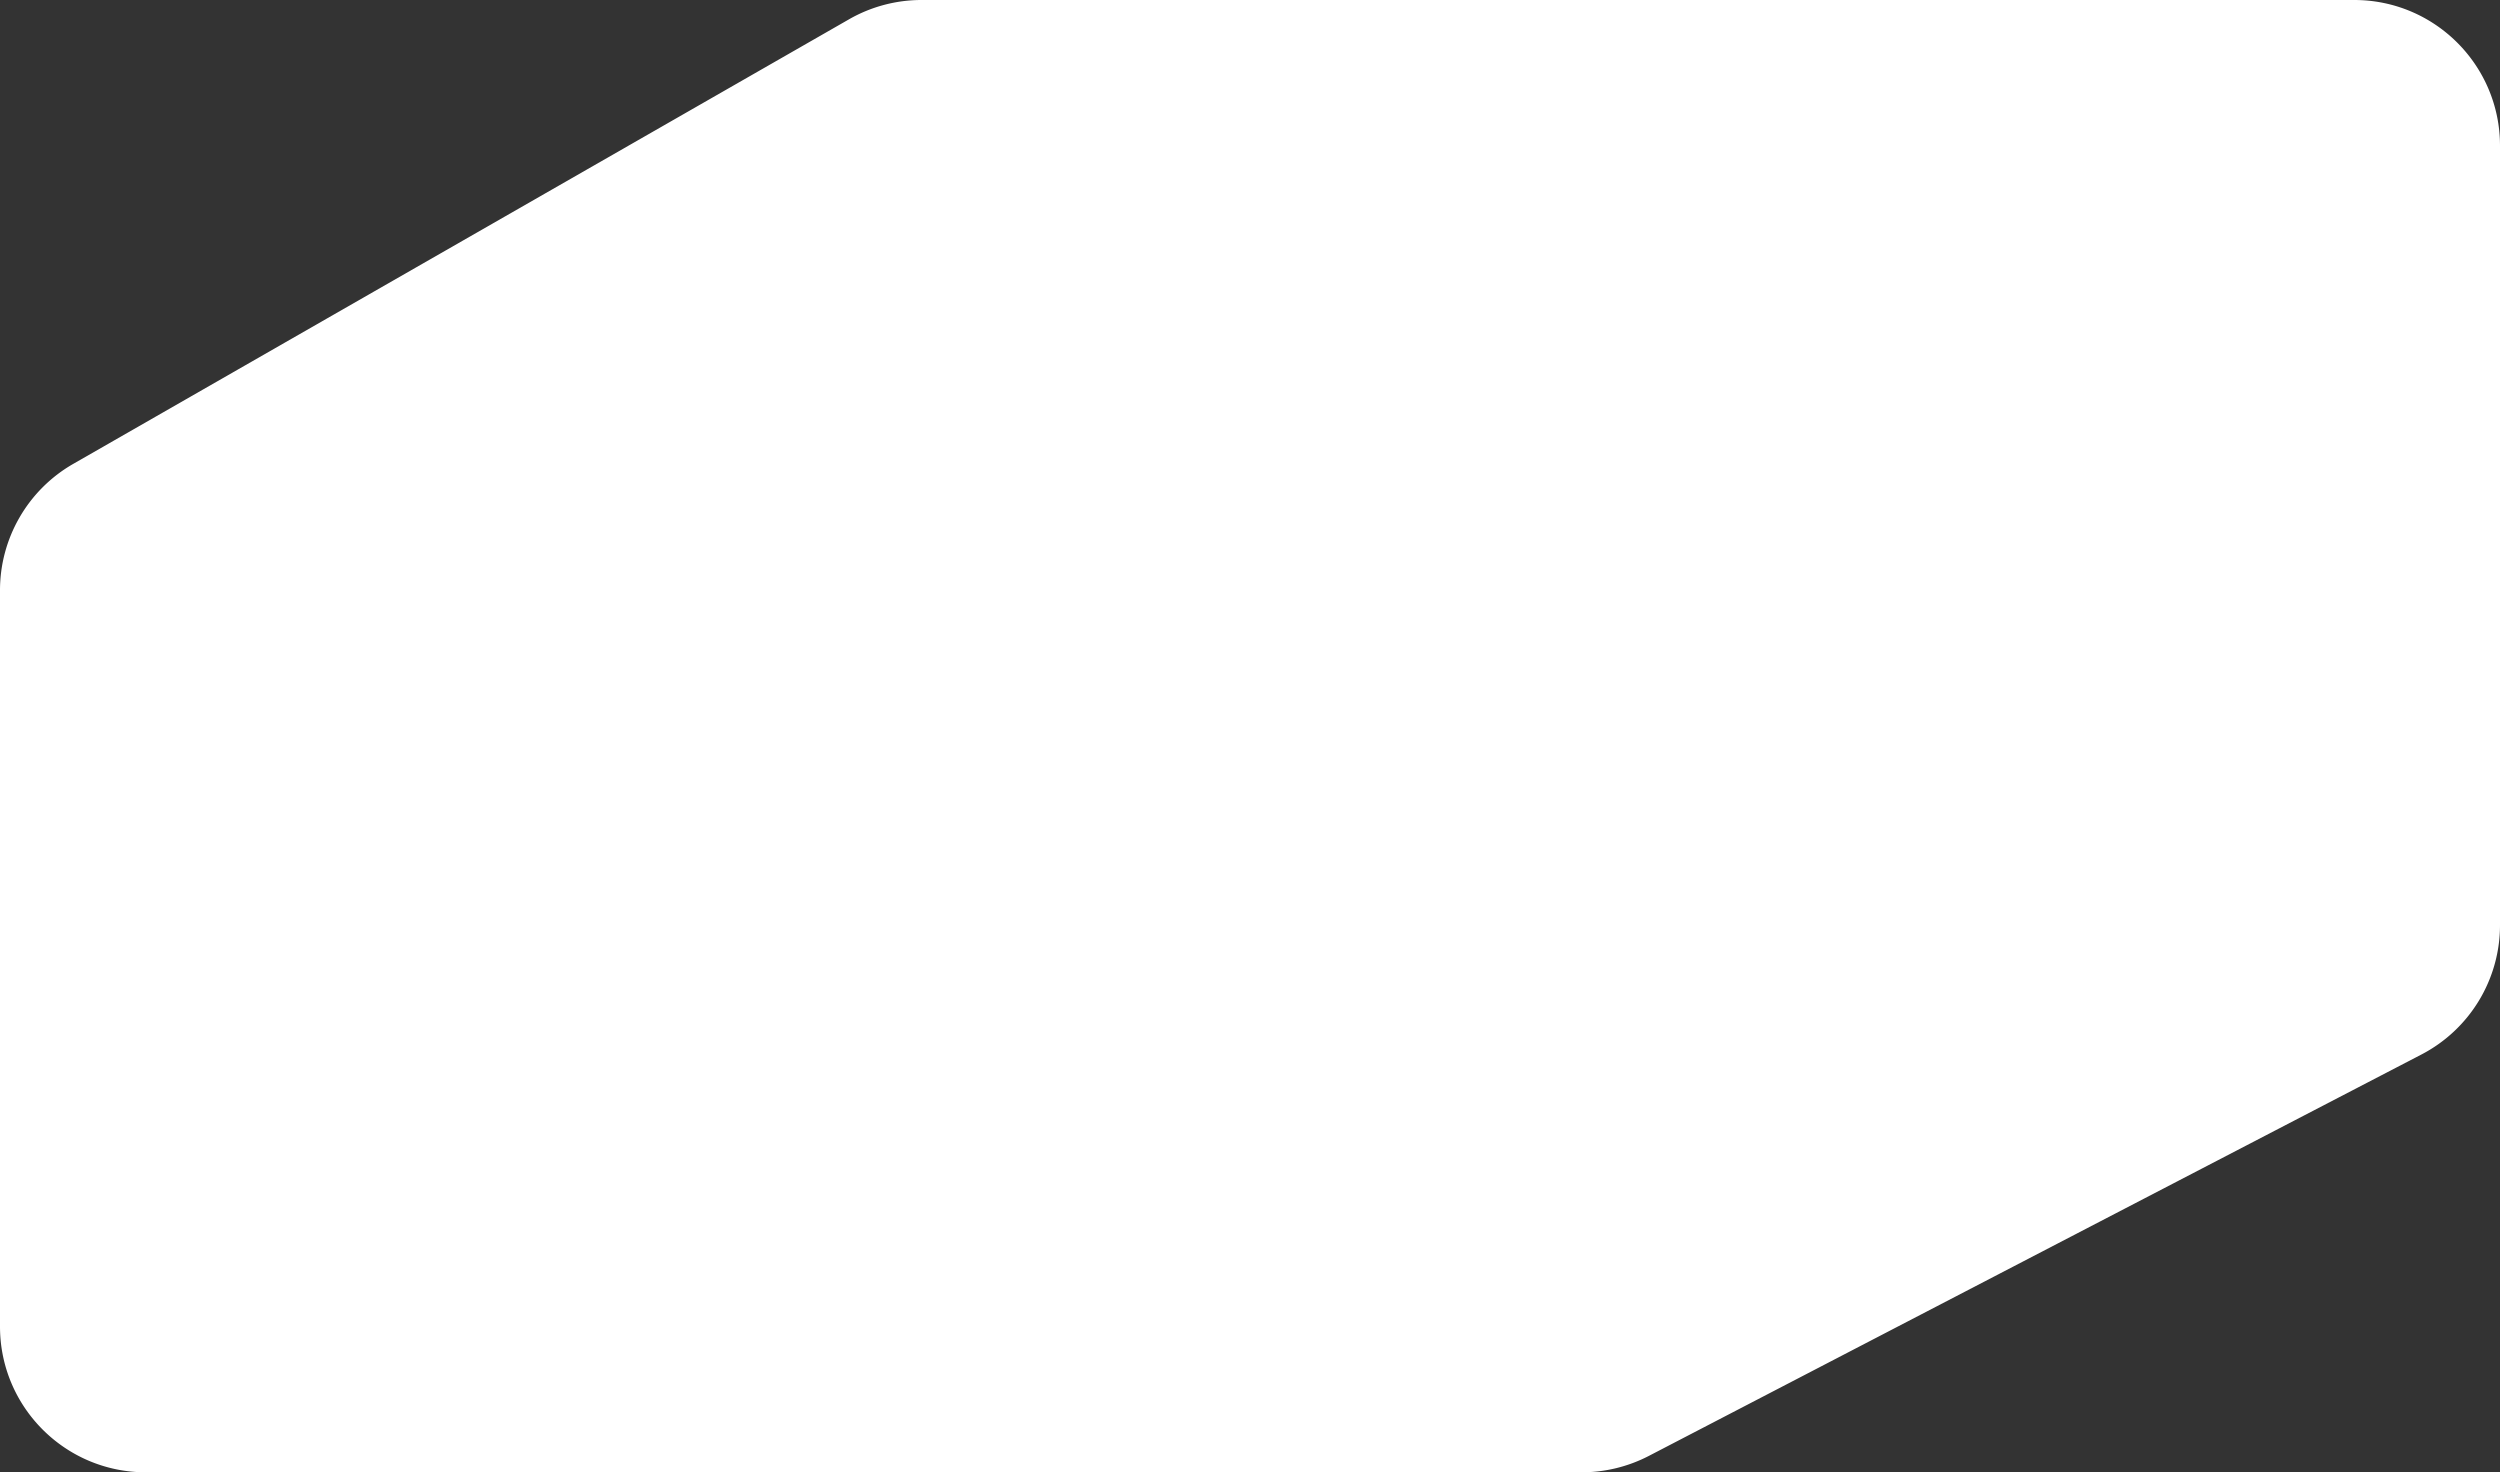 <svg xmlns="http://www.w3.org/2000/svg" width="343" height="202" fill="none"><rect width="100%" height="100%" fill="#333333" stroke="none"/><path d="M10.056 63.641A20 20 0 0 0 0 80.994V182c0 11.046 8.954 20 20 20h197.006c3.21 0 6.372-.773 9.221-2.252l105.994-55.07A20 20 0 0 0 343 126.93V20c0-11.046-8.954-20-20-20H126.433c-3.489 0-6.917.913-9.944 2.647L10.056 63.641Z" fill="#fff"/></svg>